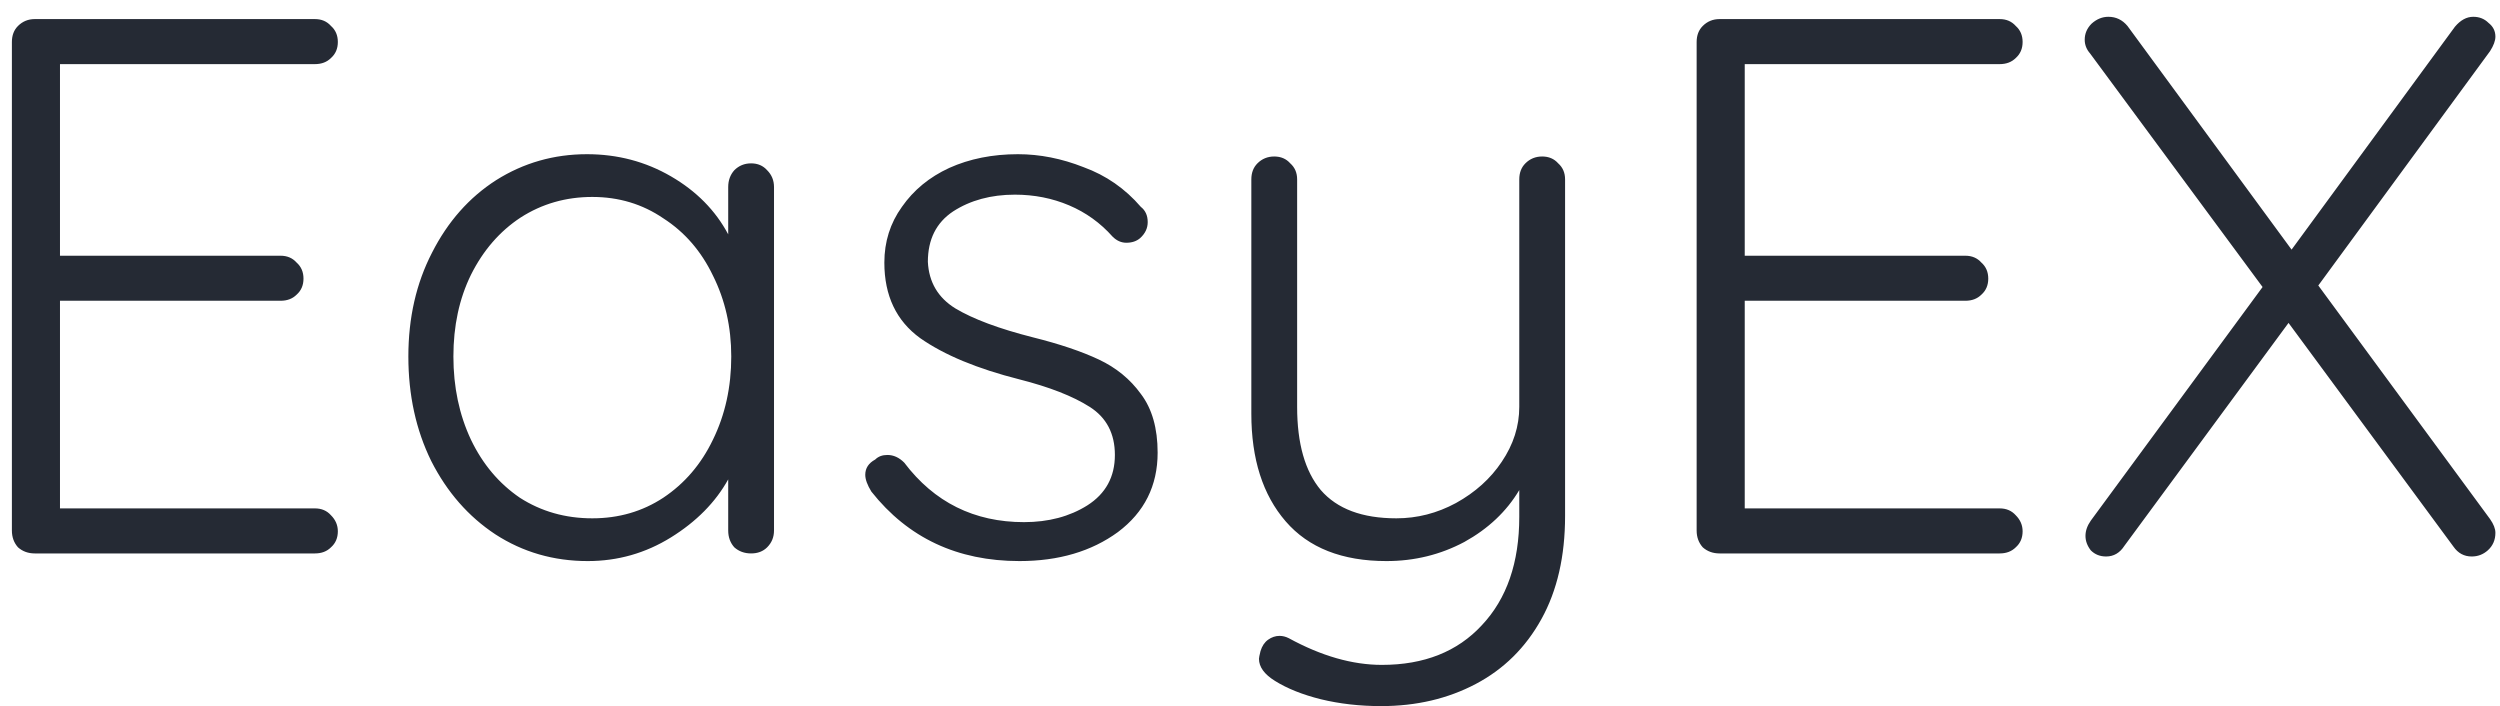 <svg width="131" height="37" viewBox="0 0 131 37" fill="none" xmlns="http://www.w3.org/2000/svg">
<path d="M16.503 26.64C16.85 26.64 17.13 26.76 17.343 27C17.583 27.24 17.703 27.52 17.703 27.84C17.703 28.187 17.583 28.467 17.343 28.68C17.13 28.893 16.85 29 16.503 29H1.823C1.477 29 1.183 28.893 0.943 28.68C0.73 28.44 0.623 28.147 0.623 27.8V2.2C0.623 1.853 0.73 1.573 0.943 1.36C1.183 1.12 1.477 1 1.823 1H16.503C16.85 1 17.13 1.12 17.343 1.36C17.583 1.573 17.703 1.853 17.703 2.2C17.703 2.547 17.583 2.827 17.343 3.04C17.13 3.253 16.85 3.36 16.503 3.36H3.143V13.4H14.703C15.05 13.4 15.33 13.52 15.543 13.76C15.783 13.973 15.903 14.253 15.903 14.6C15.903 14.947 15.783 15.227 15.543 15.44C15.33 15.653 15.05 15.76 14.703 15.76H3.143V26.64H16.503ZM39.358 8.56C39.704 8.56 39.984 8.68 40.198 8.92C40.438 9.16 40.558 9.453 40.558 9.8V27.8C40.558 28.147 40.438 28.44 40.198 28.68C39.984 28.893 39.704 29 39.358 29C39.011 29 38.718 28.893 38.478 28.68C38.264 28.44 38.158 28.147 38.158 27.8V25.12C37.491 26.32 36.491 27.333 35.158 28.16C33.824 28.987 32.371 29.4 30.798 29.4C29.011 29.4 27.398 28.933 25.958 28C24.544 27.067 23.424 25.787 22.598 24.16C21.798 22.533 21.398 20.707 21.398 18.68C21.398 16.653 21.811 14.84 22.638 13.24C23.464 11.613 24.584 10.347 25.998 9.44C27.438 8.533 29.024 8.08 30.758 8.08C32.358 8.08 33.824 8.467 35.158 9.24C36.491 10.013 37.491 11.027 38.158 12.28V9.8C38.158 9.453 38.264 9.16 38.478 8.92C38.718 8.68 39.011 8.56 39.358 8.56ZM31.038 27.16C32.424 27.16 33.664 26.8 34.758 26.08C35.878 25.333 36.744 24.32 37.358 23.04C37.998 21.733 38.318 20.28 38.318 18.68C38.318 17.133 37.998 15.72 37.358 14.44C36.744 13.16 35.878 12.16 34.758 11.44C33.664 10.693 32.424 10.32 31.038 10.32C29.651 10.32 28.398 10.68 27.278 11.4C26.184 12.12 25.318 13.12 24.678 14.4C24.064 15.653 23.758 17.08 23.758 18.68C23.758 20.28 24.064 21.733 24.678 23.04C25.291 24.32 26.144 25.333 27.238 26.08C28.358 26.8 29.624 27.16 31.038 27.16ZM45.66 25.76C45.447 25.413 45.34 25.12 45.34 24.88C45.34 24.533 45.514 24.267 45.86 24.08C46.02 23.92 46.233 23.84 46.5 23.84C46.82 23.84 47.114 23.973 47.38 24.24C48.953 26.32 51.047 27.36 53.66 27.36C54.94 27.36 56.047 27.067 56.98 26.48C57.94 25.867 58.42 24.987 58.42 23.84C58.42 22.72 57.98 21.88 57.1 21.32C56.22 20.76 54.993 20.28 53.42 19.88C51.207 19.32 49.474 18.6 48.22 17.72C46.967 16.813 46.34 15.493 46.34 13.76C46.34 12.667 46.647 11.693 47.26 10.84C47.873 9.96 48.7 9.28 49.74 8.8C50.807 8.32 52.007 8.08 53.34 8.08C54.487 8.08 55.633 8.307 56.78 8.76C57.953 9.187 58.953 9.88 59.78 10.84C60.02 11.027 60.14 11.293 60.14 11.64C60.14 11.96 60.007 12.24 59.74 12.48C59.553 12.64 59.313 12.72 59.02 12.72C58.754 12.72 58.514 12.613 58.3 12.4C57.66 11.68 56.9 11.133 56.02 10.76C55.14 10.387 54.194 10.2 53.18 10.2C51.927 10.2 50.847 10.493 49.94 11.08C49.06 11.667 48.62 12.547 48.62 13.72C48.673 14.787 49.154 15.6 50.06 16.16C50.993 16.72 52.353 17.227 54.14 17.68C55.527 18.027 56.673 18.413 57.58 18.84C58.487 19.267 59.22 19.867 59.78 20.64C60.367 21.413 60.66 22.44 60.66 23.72C60.66 25.453 59.967 26.84 58.58 27.88C57.194 28.893 55.474 29.4 53.42 29.4C50.167 29.4 47.58 28.187 45.66 25.76ZM80.81 8.2C81.157 8.2 81.437 8.32 81.65 8.56C81.89 8.773 82.01 9.053 82.01 9.4V27.04C82.01 29.147 81.597 30.947 80.77 32.44C79.944 33.933 78.797 35.067 77.33 35.84C75.864 36.613 74.21 37 72.37 37C71.25 37 70.197 36.88 69.21 36.64C68.25 36.4 67.45 36.08 66.81 35.68C66.25 35.333 65.97 34.947 65.97 34.52C65.97 34.467 65.997 34.333 66.05 34.12C66.13 33.853 66.263 33.653 66.45 33.52C66.637 33.387 66.837 33.32 67.05 33.32C67.21 33.32 67.37 33.36 67.53 33.44C69.237 34.373 70.864 34.84 72.41 34.84C74.624 34.84 76.37 34.147 77.65 32.76C78.957 31.373 79.61 29.48 79.61 27.08V25.68C78.944 26.8 77.984 27.707 76.73 28.4C75.477 29.067 74.117 29.4 72.65 29.4C70.33 29.4 68.57 28.707 67.37 27.32C66.17 25.933 65.57 24.053 65.57 21.68V9.4C65.57 9.053 65.677 8.773 65.89 8.56C66.13 8.32 66.424 8.2 66.77 8.2C67.117 8.2 67.397 8.32 67.61 8.56C67.85 8.773 67.97 9.053 67.97 9.4V21.32C67.97 23.24 68.383 24.693 69.21 25.68C70.064 26.667 71.383 27.16 73.17 27.16C74.263 27.16 75.303 26.893 76.29 26.36C77.303 25.8 78.103 25.08 78.69 24.2C79.303 23.293 79.61 22.333 79.61 21.32V9.4C79.61 9.053 79.717 8.773 79.93 8.56C80.17 8.32 80.463 8.2 80.81 8.2ZM104.785 26.64C105.131 26.64 105.411 26.76 105.625 27C105.865 27.24 105.985 27.52 105.985 27.84C105.985 28.187 105.865 28.467 105.625 28.68C105.411 28.893 105.131 29 104.785 29H90.105C89.758 29 89.465 28.893 89.225 28.68C89.011 28.44 88.904 28.147 88.904 27.8V2.2C88.904 1.853 89.011 1.573 89.225 1.36C89.465 1.12 89.758 1 90.105 1H104.785C105.131 1 105.411 1.12 105.625 1.36C105.865 1.573 105.985 1.853 105.985 2.2C105.985 2.547 105.865 2.827 105.625 3.04C105.411 3.253 105.131 3.36 104.785 3.36H91.424V13.4H102.985C103.331 13.4 103.611 13.52 103.825 13.76C104.065 13.973 104.185 14.253 104.185 14.6C104.185 14.947 104.065 15.227 103.825 15.44C103.611 15.653 103.331 15.76 102.985 15.76H91.424V26.64H104.785ZM130.479 27.2C130.666 27.467 130.759 27.707 130.759 27.92C130.759 28.293 130.626 28.6 130.359 28.84C130.119 29.053 129.839 29.16 129.519 29.16C129.119 29.16 128.799 28.987 128.559 28.64L119.919 16.92L111.319 28.6C111.079 28.973 110.759 29.16 110.359 29.16C110.039 29.16 109.772 29.053 109.559 28.84C109.372 28.6 109.279 28.347 109.279 28.08C109.279 27.813 109.372 27.547 109.559 27.28L118.559 15.04L109.519 2.8C109.332 2.587 109.239 2.347 109.239 2.08C109.239 1.76 109.359 1.48 109.599 1.24C109.866 1 110.159 0.88 110.479 0.88C110.879 0.88 111.212 1.04 111.479 1.36L120.079 13.08L128.639 1.4C128.932 1.053 129.252 0.88 129.599 0.88C129.919 0.88 130.186 0.987 130.399 1.2C130.639 1.387 130.759 1.627 130.759 1.92C130.759 2.133 130.666 2.387 130.479 2.68L121.479 14.96L130.479 27.2Z" fill="#252A34"/>
</svg>
